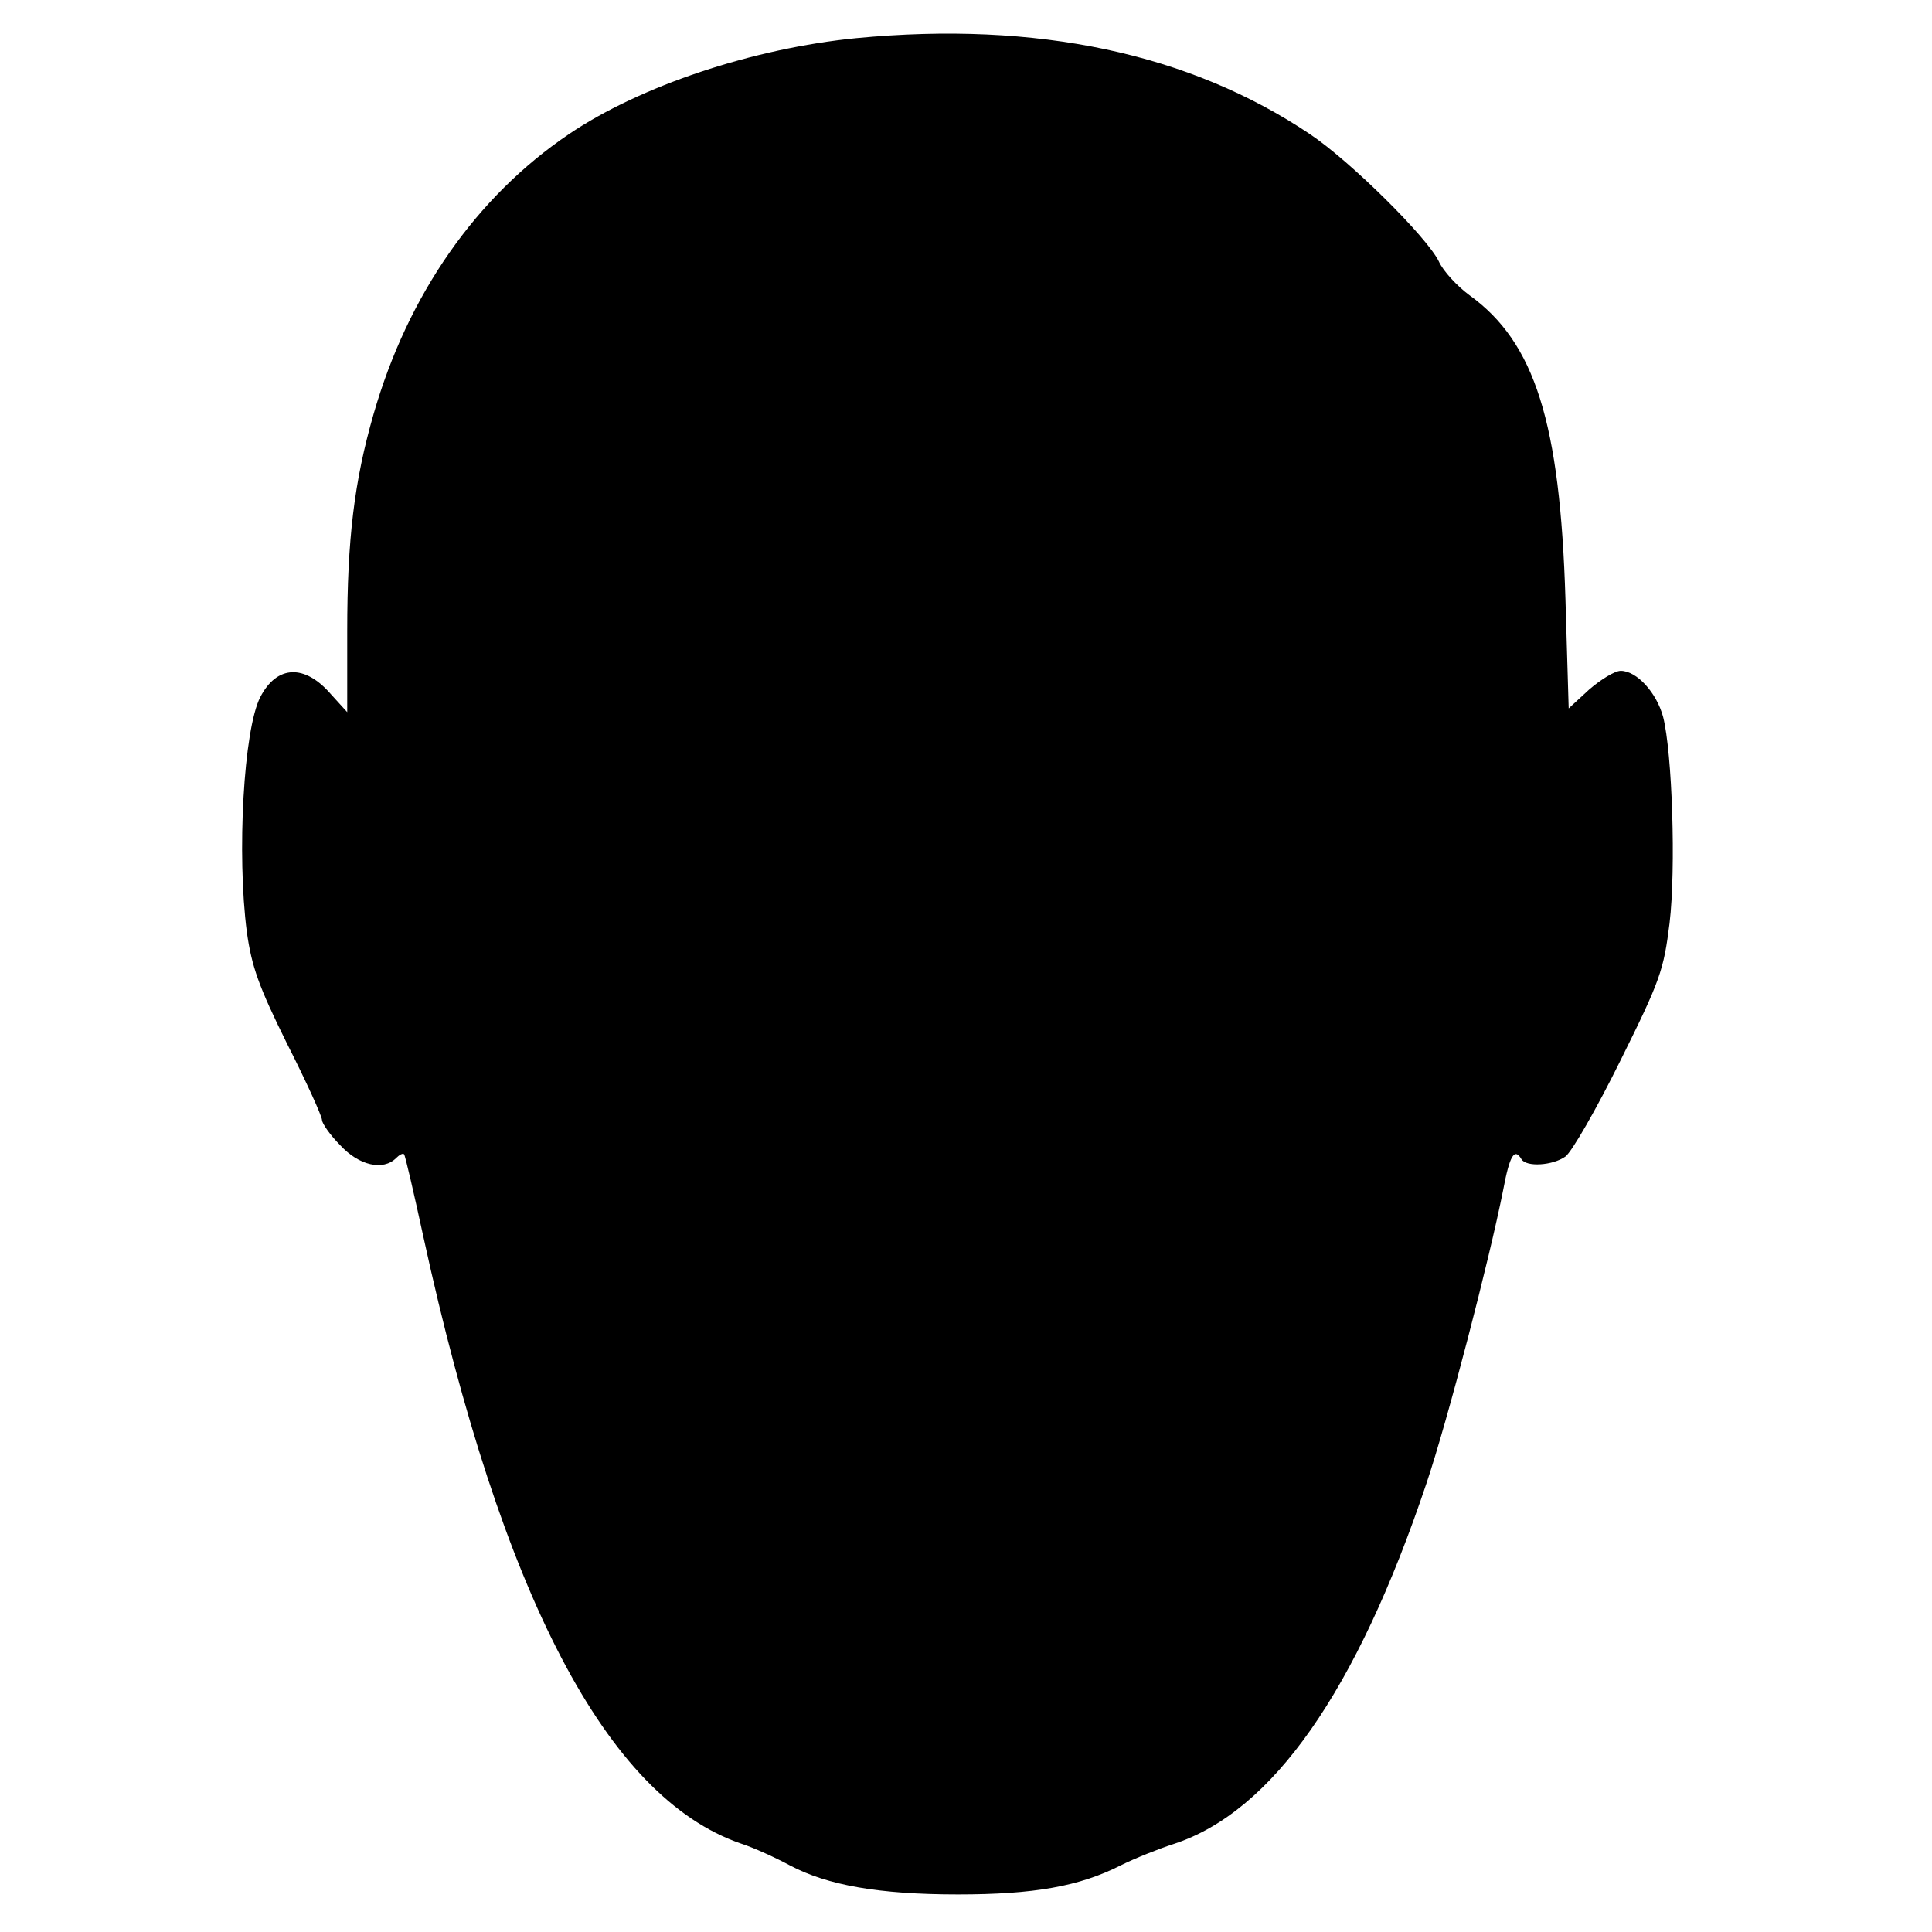 <svg version="1" xmlns="http://www.w3.org/2000/svg" width="480" height="480" viewBox="0 0 360 360"><path d="M159.6 7.1C140.3 9 119.3 16 106 25 88.7 36.7 76 54.9 69.6 77.2c-3.6 12.5-4.9 23.3-4.9 40.4v15.1l-3-3.3c-4.9-5.7-10.1-5.5-13.2.5-3.1 6-4.4 29.2-2.5 43.8.9 6.4 2.2 10.1 7.5 20.8 3.6 7.1 6.5 13.5 6.5 14.2 0 .6 1.5 2.8 3.4 4.7 3.5 3.8 8 4.8 10.4 2.4.6-.6 1.3-1 1.5-.7.2.2 1.8 7.1 3.6 15.4 14.6 66.9 34.2 104.4 59.1 113 2.5.8 6.6 2.7 9.2 4.1 7 3.7 16.6 5.4 31.3 5.4 14.2 0 22.6-1.5 30.3-5.4 2.6-1.3 7.1-3.1 9.9-4 18.4-6 34.1-28.5 47.1-67.2 4-11.9 11.7-41.6 14.3-54.7 1.2-6.4 2.1-7.9 3.4-5.7.9 1.5 5.8 1.2 8.2-.5 1.2-.9 5.8-8.9 10.2-17.8 7.5-15.1 8.1-16.9 9.2-25.7 1.2-10.2.5-31.7-1.2-38.4-1.2-4.5-4.9-8.6-7.9-8.6-1.1 0-3.7 1.6-5.9 3.5l-3.8 3.5-.6-20.3c-1-33-5.7-47.9-17.9-56.7-2.3-1.7-4.9-4.5-5.7-6.3-2.2-4.5-16.4-18.6-24-23.7-22.5-15.1-50.9-21.1-84.5-17.9z"/></svg>